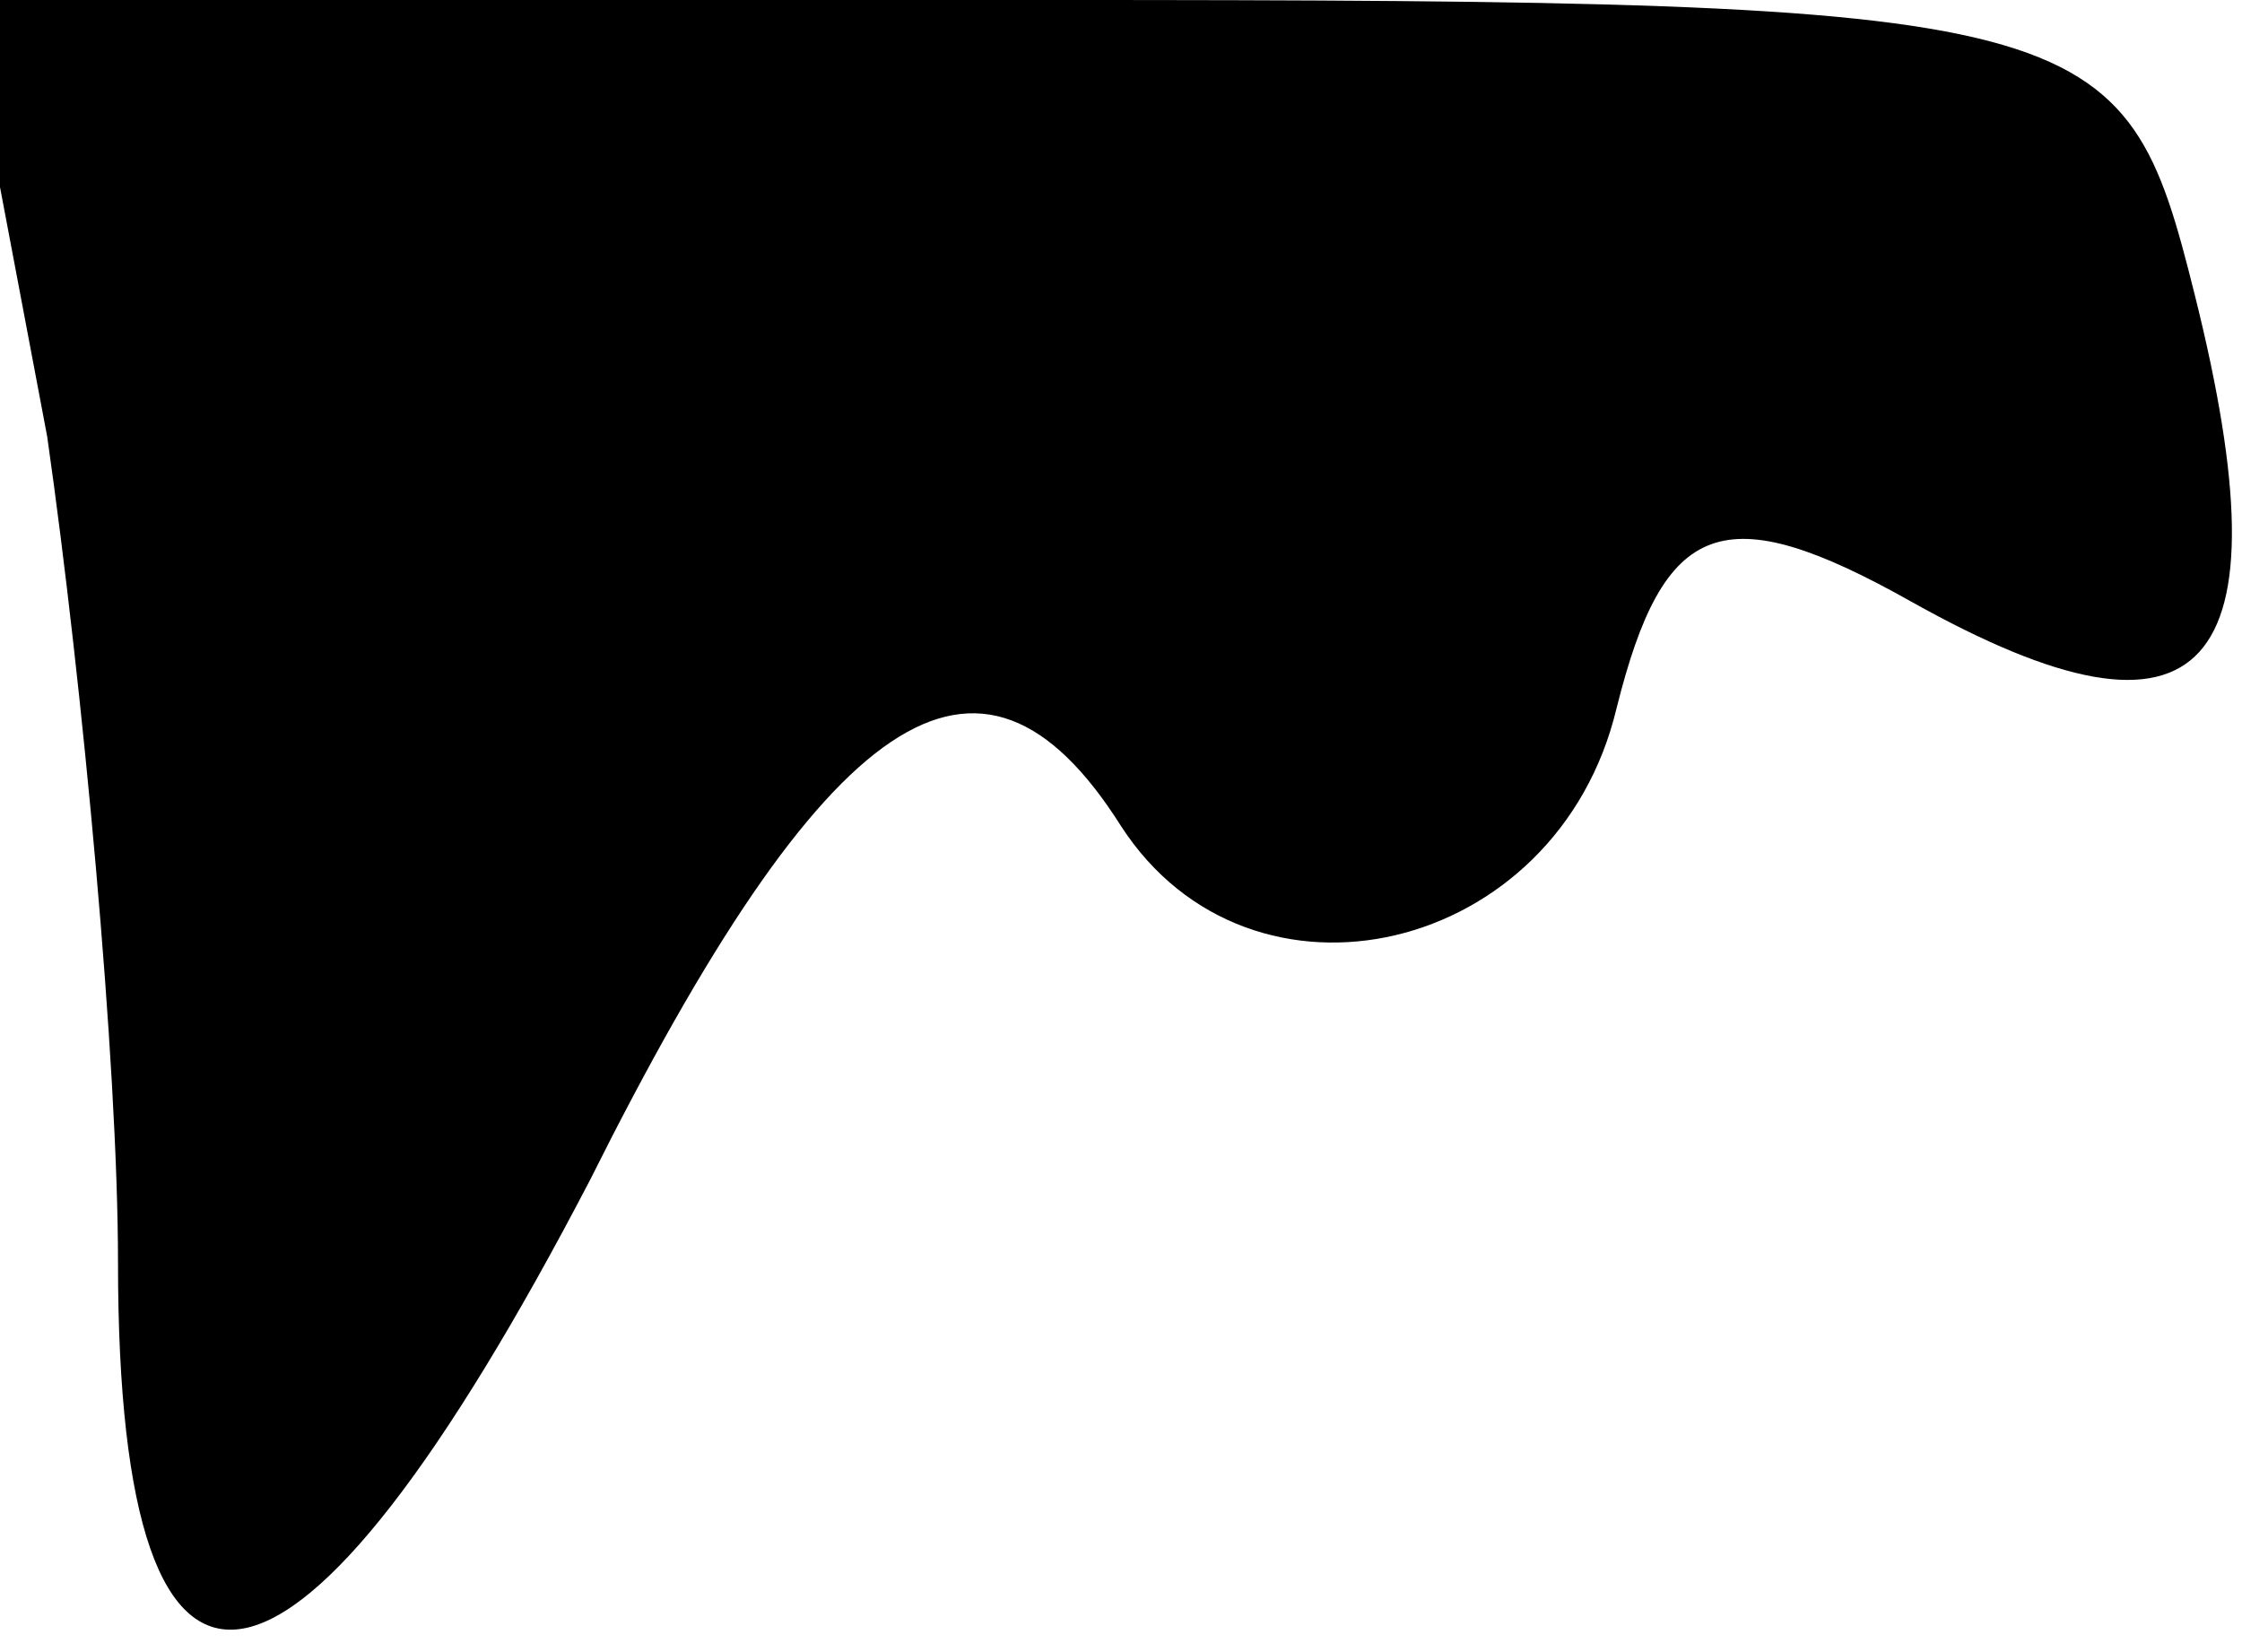 <?xml version="1.0" standalone="no"?>
<!DOCTYPE svg PUBLIC "-//W3C//DTD SVG 20010904//EN"
 "http://www.w3.org/TR/2001/REC-SVG-20010904/DTD/svg10.dtd">
<svg version="1.0" xmlns="http://www.w3.org/2000/svg"
 width="19pt" height="14pt" viewBox="0 0 19 14"
 preserveAspectRatio="xMidYMid meet">
<g transform="translate(0,14) scale(0.1,-0.1)"
fill="#000000" stroke="none">
<path fill="#000000" stroke="none" d="M4 103 c3 -21 6 -53 6 -70 0 -44 15
-41 40 7 20 40 33 49 45 30 11 -17 37 -11 42 10 4 16 9 18 25 9 25 -14 32 -6
24 26 -6 24 -8 25 -97 25 l-92 0 7 -37z"/>
</g>
</svg>

